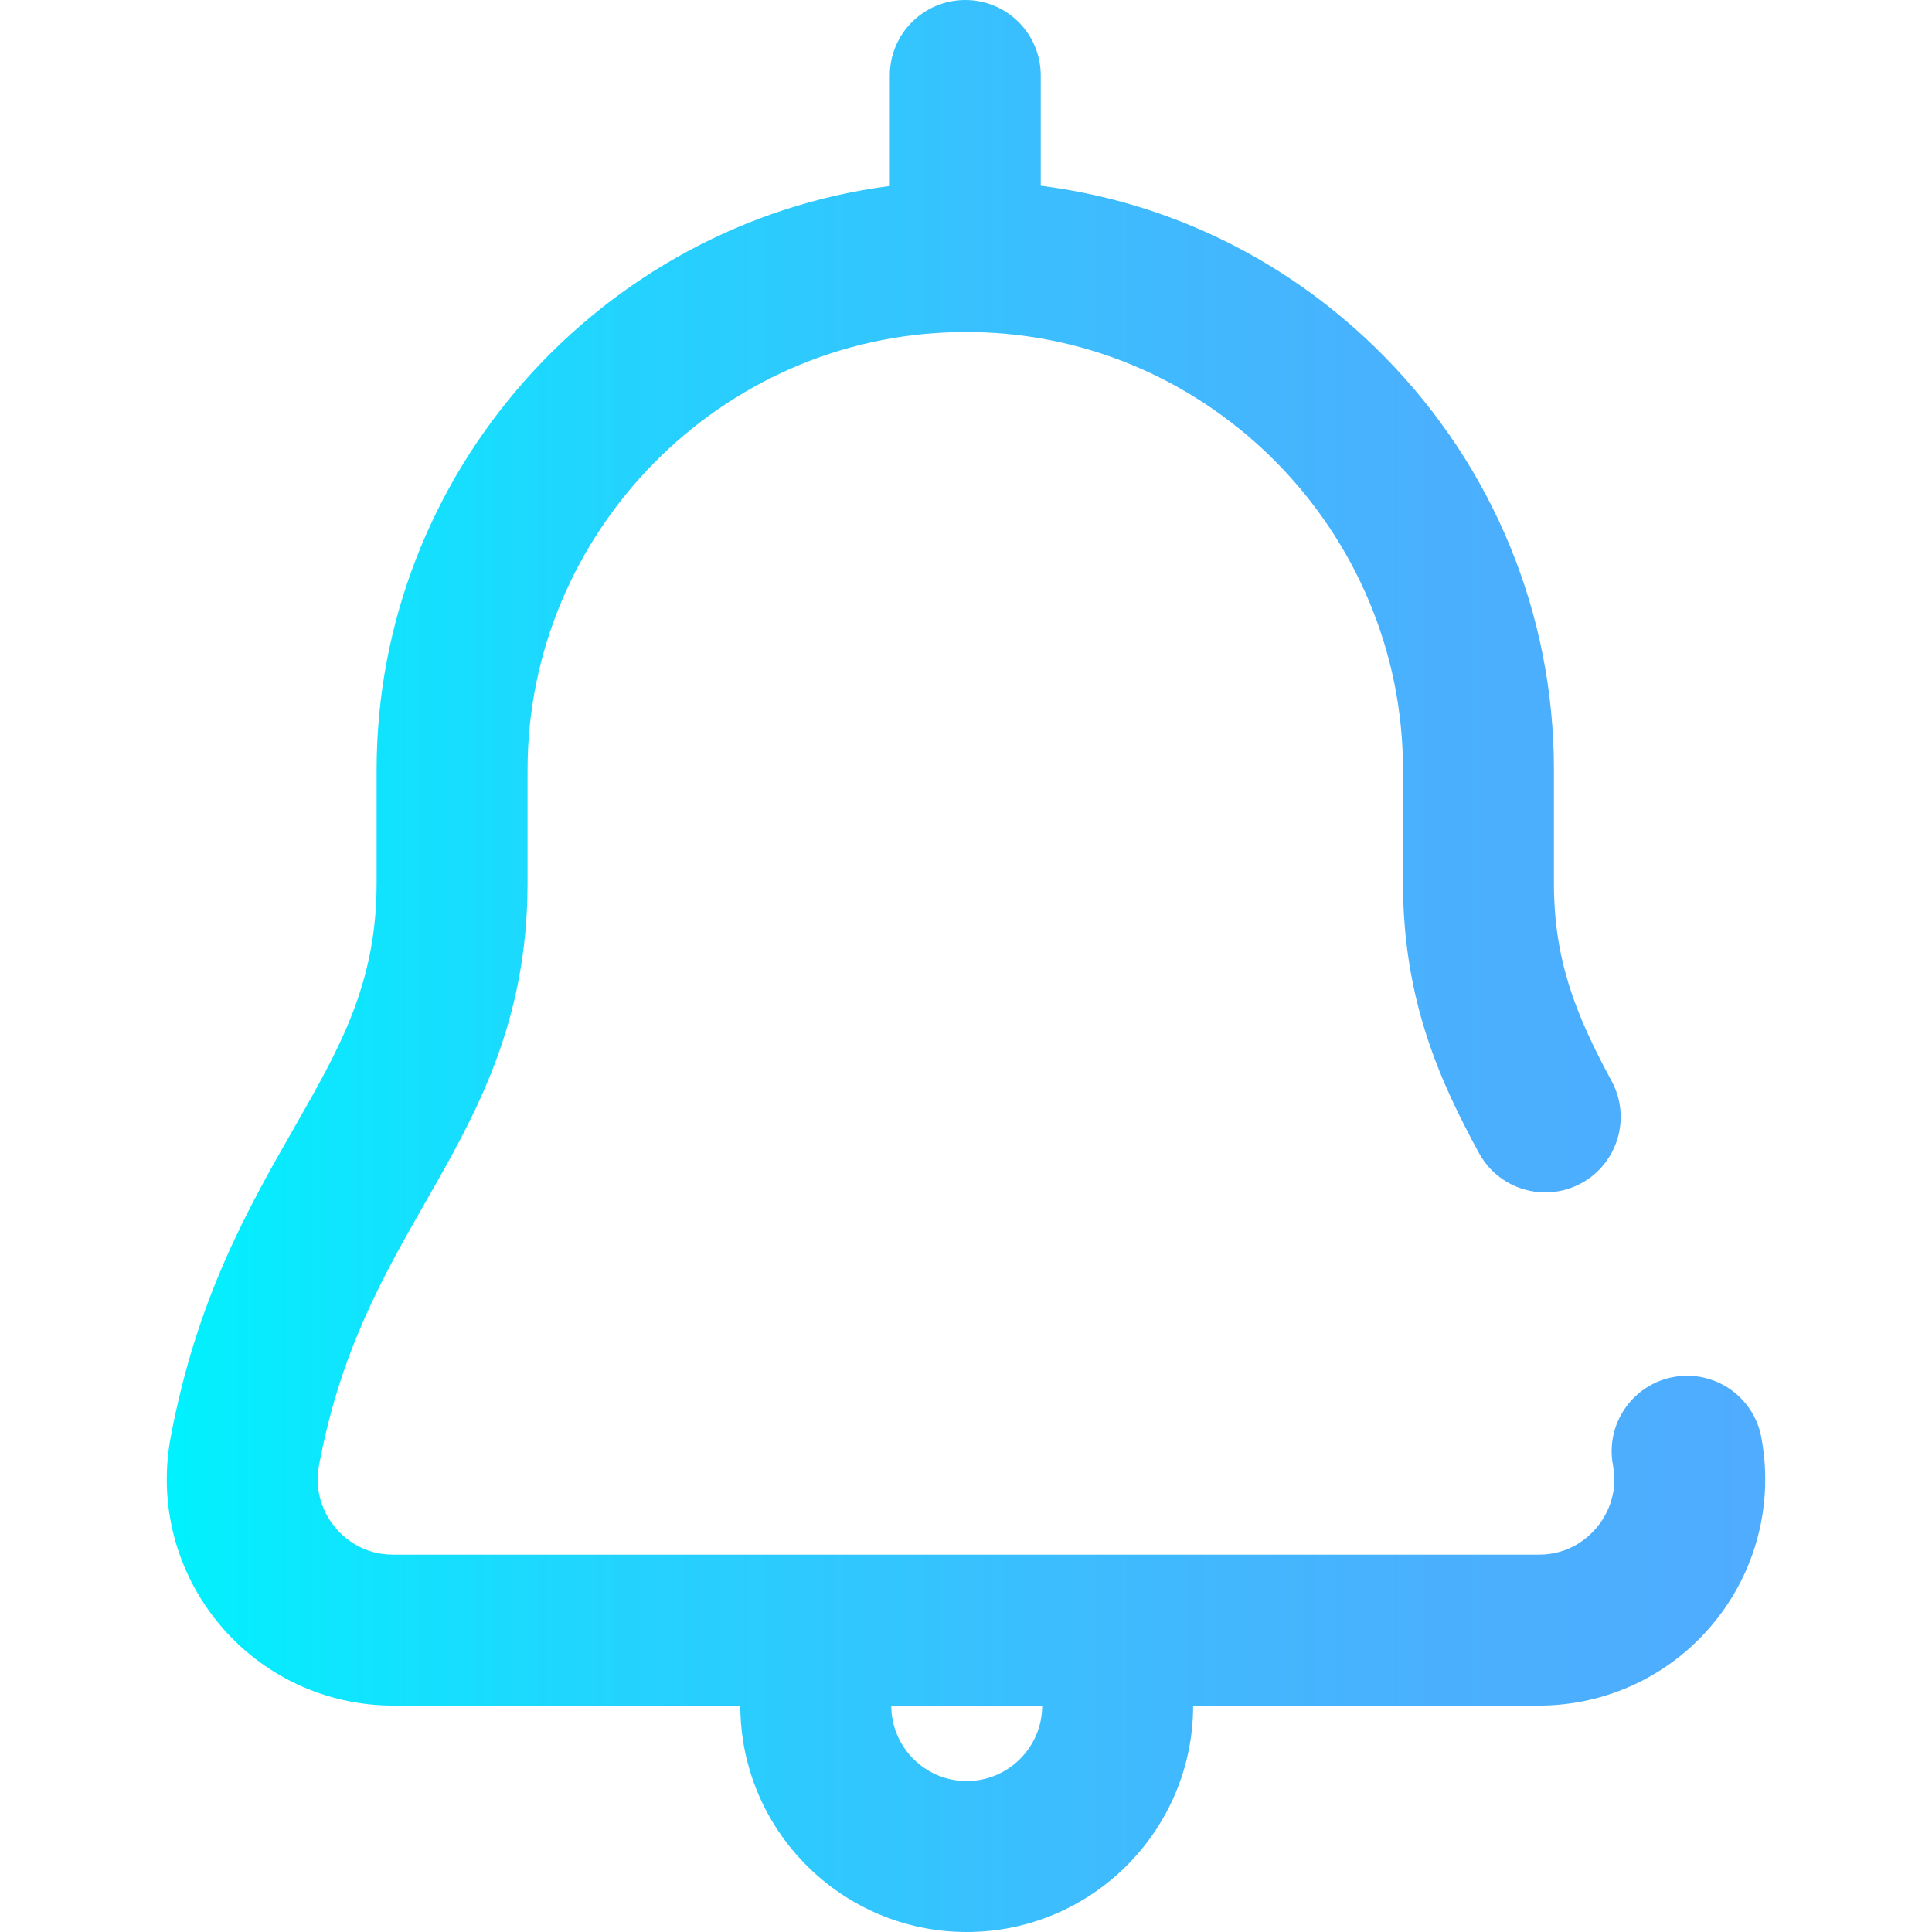 <?xml version="1.0" encoding="iso-8859-1"?>
<!-- Generator: Adobe Illustrator 19.0.0, SVG Export Plug-In . SVG Version: 6.00 Build 0)  -->
<svg version="1.1" id="Capa_1" xmlns="http://www.w3.org/2000/svg" xmlns:xlink="http://www.w3.org/1999/xlink" x="0px" y="0px"
	 viewBox="0 0 512 512" style="enable-background:new 0 0 512 512;" xml:space="preserve">
<linearGradient id="SVGID_1_" gradientUnits="userSpaceOnUse" x1="44.197" y1="258" x2="467.803" y2="258" gradientTransform="matrix(1 0 0 -1 0 514)">
	<stop  offset="0" style="stop-color:#00F2FE"/>
	<stop  offset="0.021" style="stop-color:#03EFFE"/>
	<stop  offset="0.293" style="stop-color:#24D2FE"/>
	<stop  offset="0.554" style="stop-color:#3CBDFE"/>
	<stop  offset="0.796" style="stop-color:#4AB0FE"/>
	<stop  offset="1" style="stop-color:#4FACFE"/>
</linearGradient>
<path style="fill:url(#SVGID_1_);" d="M466.768,380.91c-2.034-10.857-12.484-18.009-23.342-15.974
	c-10.856,2.035-18.009,12.485-15.975,23.341c1.51,8.055-2.031,13.795-4.275,16.5c-2.239,2.697-7.215,7.223-15.38,7.223H104.204
	c-8.165,0-13.141-4.525-15.38-7.223c-2.244-2.705-5.785-8.445-4.275-16.5c5.673-30.272,17.056-50.183,28.064-69.439
	c13.369-23.384,27.193-47.565,27.193-84.839v-30c0-63.067,51.263-115.072,114.302-115.987h3.781
	C320.715,88.925,371.807,140.93,371.807,204v30c0,31.723,10.377,53.552,20.104,71.523c3.62,6.688,10.5,10.484,17.606,10.484
	c3.215,0,6.477-0.777,9.502-2.415c9.715-5.257,13.327-17.395,8.069-27.108c-9.678-17.882-15.281-32.203-15.281-52.484v-30
	c0-41.161-15.943-80.037-44.894-109.466c-24.81-25.221-56.667-40.96-91.106-45.304V20c0-11.046-8.954-20-20-20s-20,8.954-20,20
	v29.289c-76.458,9.92-136,75.892-136,154.711v30c0,26.647-9.673,43.566-21.919,64.986c-12.064,21.104-25.739,45.023-32.655,81.924
	c-3.301,17.616,1.369,35.626,12.813,49.414C69.479,444.1,86.304,452,104.204,452h91.989c0,33.084,26.916,60,60,60s60-26.916,60-60
	h91.603c17.9,0,34.725-7.9,46.158-21.676C465.398,416.537,470.068,398.526,466.768,380.91z M256.193,472c-11.028,0-20-8.972-20-20
	h40C276.193,463.028,267.222,472,256.193,472z"/>
<g>
</g>
<g>
</g>
<g>
</g>
<g>
</g>
<g>
</g>
<g>
</g>
<g>
</g>
<g>
</g>
<g>
</g>
<g>
</g>
<g>
</g>
<g>
</g>
<g>
</g>
<g>
</g>
<g>
</g>
</svg>
